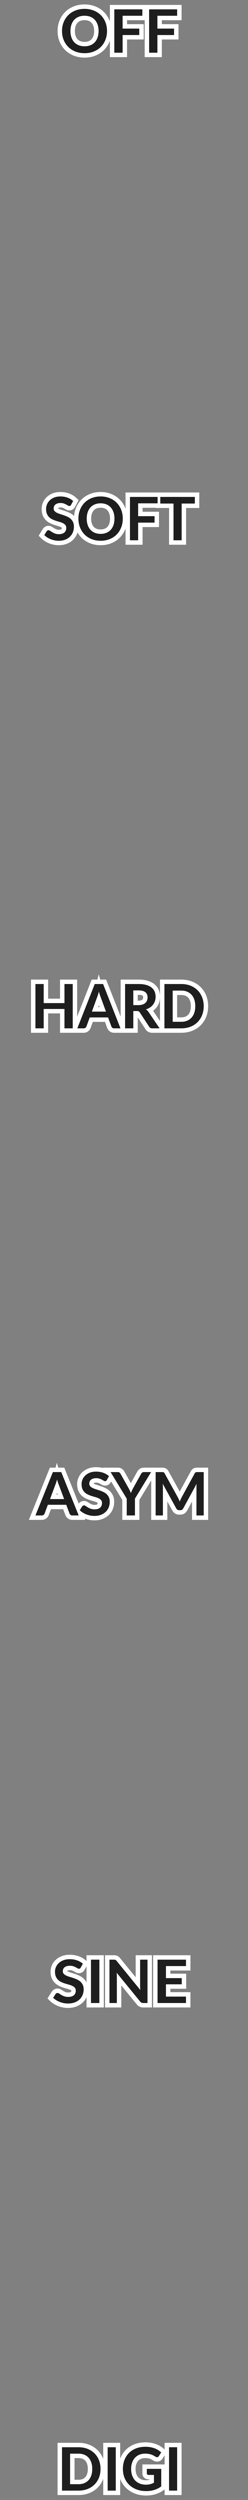 <?xml version="1.0" encoding="utf-8"?>
<svg width="28px" height="282px" viewBox="0 0 28 282" version="1.1" xmlns="http://www.w3.org/2000/svg">
  <rect x="0" y="0" width="28" height="282" fill="#808080" stroke="none"/>
  <title>bmp00120</title>
  <desc>Created with Sketch.</desc>
  <g id="bmp00120" stroke="#FFFFFF" stroke-width="1" fill="none" fill-rule="evenodd">
    <path d="M 12.084 3.5 C 12.084 3.859 12.023 4.191 11.902 4.496 C 11.78 4.802 11.609 5.066 11.387 5.29 C 11.164 5.513 10.897 5.687 10.585 5.812 C 10.273 5.937 9.926 6 9.544 6 C 9.164 6 8.818 5.937 8.506 5.812 C 8.194 5.687 7.926 5.513 7.703 5.29 C 7.479 5.066 7.307 4.802 7.184 4.496 C 7.061 4.191 7 3.859 7 3.5 C 7 3.141 7.061 2.809 7.184 2.504 C 7.307 2.198 7.479 1.934 7.703 1.71 C 7.926 1.487 8.194 1.313 8.506 1.188 C 8.818 1.063 9.164 1 9.544 1 C 9.798 1 10.038 1.029 10.262 1.086 C 10.487 1.144 10.692 1.225 10.88 1.33 C 11.067 1.435 11.236 1.562 11.385 1.712 C 11.534 1.862 11.661 2.03 11.765 2.214 C 11.869 2.399 11.948 2.6 12.003 2.817 C 12.057 3.033 12.084 3.261 12.084 3.5 Z M 11.13 3.5 C 11.13 3.232 11.093 2.991 11.019 2.778 C 10.945 2.565 10.839 2.384 10.703 2.235 C 10.566 2.086 10.4 1.972 10.205 1.893 C 10.009 1.814 9.789 1.775 9.544 1.775 C 9.299 1.775 9.078 1.814 8.883 1.893 C 8.687 1.972 8.521 2.086 8.383 2.235 C 8.245 2.384 8.139 2.565 8.065 2.778 C 7.991 2.991 7.954 3.232 7.954 3.5 C 7.954 3.768 7.991 4.009 8.065 4.222 C 8.139 4.435 8.245 4.616 8.383 4.764 C 8.521 4.911 8.687 5.025 8.883 5.104 C 9.078 5.182 9.299 5.222 9.544 5.222 C 9.789 5.222 10.009 5.182 10.205 5.104 C 10.4 5.025 10.566 4.911 10.703 4.764 C 10.839 4.616 10.945 4.435 11.019 4.222 C 11.093 4.009 11.13 3.768 11.13 3.5 Z M 13.844 1.778 L 13.844 3.226 L 15.725 3.226 L 15.725 3.953 L 13.844 3.953 L 13.844 5.946 L 12.907 5.946 L 12.907 1.054 L 16.072 1.054 L 16.072 1.778 L 13.844 1.778 Z M 17.772 1.778 L 17.772 3.226 L 19.653 3.226 L 19.653 3.953 L 17.772 3.953 L 17.772 5.946 L 16.835 5.946 L 16.835 1.054 L 20 1.054 L 20 1.778 L 17.772 1.778 Z" id="OFF" fill="#1E1E1E" fill-rule="nonzero"/>
    <path d="M 8.027 56.944 C 8 56.991 7.971 57.026 7.94 57.047 C 7.909 57.068 7.871 57.079 7.825 57.079 C 7.777 57.079 7.726 57.062 7.67 57.027 C 7.614 56.992 7.547 56.953 7.47 56.91 C 7.392 56.867 7.301 56.828 7.198 56.793 C 7.094 56.758 6.971 56.741 6.83 56.741 C 6.702 56.741 6.591 56.756 6.495 56.787 C 6.399 56.817 6.319 56.859 6.254 56.913 C 6.189 56.968 6.14 57.032 6.108 57.108 C 6.076 57.183 6.06 57.266 6.06 57.357 C 6.06 57.472 6.093 57.567 6.158 57.644 C 6.223 57.721 6.309 57.786 6.416 57.84 C 6.523 57.894 6.645 57.943 6.782 57.986 C 6.919 58.029 7.059 58.074 7.203 58.123 C 7.346 58.171 7.487 58.228 7.624 58.292 C 7.76 58.356 7.882 58.437 7.99 58.536 C 8.097 58.634 8.183 58.754 8.248 58.896 C 8.313 59.038 8.345 59.21 8.345 59.413 C 8.345 59.634 8.307 59.841 8.231 60.034 C 8.154 60.227 8.043 60.395 7.895 60.538 C 7.748 60.681 7.569 60.794 7.357 60.877 C 7.145 60.959 6.902 61 6.628 61 C 6.471 61 6.316 60.985 6.163 60.954 C 6.01 60.924 5.864 60.88 5.723 60.824 C 5.583 60.768 5.452 60.7 5.328 60.621 C 5.205 60.542 5.096 60.454 5 60.357 L 5.27 59.921 C 5.293 59.889 5.323 59.863 5.359 59.841 C 5.396 59.82 5.434 59.809 5.475 59.809 C 5.532 59.809 5.594 59.832 5.66 59.879 C 5.726 59.925 5.805 59.976 5.896 60.032 C 5.987 60.089 6.094 60.14 6.216 60.186 C 6.338 60.233 6.485 60.256 6.656 60.256 C 6.918 60.256 7.121 60.194 7.264 60.071 C 7.408 59.948 7.48 59.772 7.48 59.542 C 7.48 59.413 7.447 59.309 7.382 59.227 C 7.317 59.146 7.231 59.078 7.124 59.023 C 7.017 58.967 6.895 58.921 6.758 58.882 C 6.621 58.844 6.482 58.802 6.341 58.757 C 6.199 58.712 6.06 58.658 5.924 58.595 C 5.787 58.532 5.665 58.449 5.558 58.348 C 5.45 58.246 5.364 58.119 5.299 57.967 C 5.234 57.815 5.202 57.627 5.202 57.404 C 5.202 57.226 5.238 57.052 5.31 56.883 C 5.381 56.714 5.486 56.564 5.623 56.433 C 5.759 56.302 5.928 56.197 6.129 56.118 C 6.329 56.039 6.56 56 6.82 56 C 7.112 56 7.381 56.045 7.627 56.135 C 7.873 56.226 8.083 56.352 8.256 56.514 L 8.027 56.944 Z M 13.863 58.5 C 13.863 58.859 13.803 59.191 13.683 59.496 C 13.563 59.802 13.394 60.066 13.175 60.29 C 12.956 60.513 12.693 60.687 12.385 60.812 C 12.077 60.937 11.735 61 11.359 61 C 10.985 61 10.644 60.937 10.336 60.812 C 10.028 60.687 9.764 60.513 9.544 60.29 C 9.324 60.066 9.154 59.802 9.033 59.496 C 8.912 59.191 8.852 58.859 8.852 58.5 C 8.852 58.141 8.912 57.809 9.033 57.504 C 9.154 57.198 9.324 56.934 9.544 56.71 C 9.764 56.487 10.028 56.313 10.336 56.188 C 10.644 56.063 10.985 56 11.359 56 C 11.61 56 11.846 56.029 12.067 56.086 C 12.288 56.144 12.491 56.225 12.676 56.33 C 12.86 56.435 13.026 56.562 13.173 56.712 C 13.32 56.862 13.445 57.03 13.548 57.214 C 13.651 57.399 13.729 57.6 13.782 57.817 C 13.836 58.033 13.863 58.261 13.863 58.5 Z M 12.922 58.5 C 12.922 58.232 12.885 57.991 12.812 57.778 C 12.74 57.565 12.636 57.384 12.501 57.235 C 12.367 57.086 12.203 56.972 12.01 56.893 C 11.818 56.814 11.6 56.775 11.359 56.775 C 11.117 56.775 10.9 56.814 10.707 56.893 C 10.514 56.972 10.35 57.086 10.215 57.235 C 10.079 57.384 9.975 57.565 9.902 57.778 C 9.829 57.991 9.792 58.232 9.792 58.5 C 9.792 58.768 9.829 59.009 9.902 59.222 C 9.975 59.435 10.079 59.616 10.215 59.764 C 10.35 59.911 10.514 60.025 10.707 60.104 C 10.9 60.182 11.117 60.222 11.359 60.222 C 11.6 60.222 11.818 60.182 12.01 60.104 C 12.203 60.025 12.367 59.911 12.501 59.764 C 12.636 59.616 12.74 59.435 12.812 59.222 C 12.885 59.009 12.922 58.768 12.922 58.5 Z M 15.597 56.778 L 15.597 58.226 L 17.451 58.226 L 17.451 58.953 L 15.597 58.953 L 15.597 60.946 L 14.673 60.946 L 14.673 56.054 L 17.793 56.054 L 17.793 56.778 L 15.597 56.778 Z M 22 56.802 L 20.509 56.802 L 20.509 60.946 L 19.589 60.946 L 19.589 56.802 L 18.097 56.802 L 18.097 56.054 L 22 56.054 L 22 56.802 Z" id="SOFT" fill="#1E1E1E" fill-rule="nonzero"/>
    <path d="M 8.211 111 L 8.211 116 L 7.278 116 L 7.278 113.815 L 4.933 113.815 L 4.933 116 L 4 116 L 4 111 L 4.933 111 L 4.933 113.151 L 7.278 113.151 L 7.278 111 L 8.211 111 Z M 11.963 114.112 L 11.355 112.449 C 11.325 112.375 11.294 112.287 11.261 112.186 C 11.229 112.085 11.197 111.975 11.165 111.858 C 11.135 111.975 11.104 112.085 11.071 112.188 C 11.039 112.29 11.008 112.38 10.978 112.456 L 10.374 114.112 L 11.963 114.112 Z M 13.604 116 L 12.885 116 C 12.804 116 12.739 115.98 12.688 115.939 C 12.638 115.899 12.6 115.849 12.574 115.789 L 12.201 114.769 L 10.132 114.769 L 9.759 115.789 C 9.74 115.842 9.705 115.891 9.652 115.934 C 9.599 115.978 9.533 116 9.455 116 L 8.729 116 L 10.695 111 L 11.641 111 L 13.604 116 Z M 15.631 113.379 C 15.806 113.379 15.959 113.357 16.089 113.313 C 16.219 113.269 16.326 113.209 16.41 113.132 C 16.495 113.055 16.557 112.963 16.599 112.857 C 16.64 112.751 16.661 112.634 16.661 112.508 C 16.661 112.254 16.577 112.059 16.41 111.923 C 16.243 111.787 15.988 111.719 15.645 111.719 L 15.051 111.719 L 15.051 113.379 L 15.631 113.379 Z M 18.022 116 L 17.183 116 C 17.024 116 16.908 115.938 16.837 115.813 L 15.787 114.212 C 15.748 114.152 15.705 114.11 15.657 114.084 C 15.61 114.059 15.54 114.046 15.448 114.046 L 15.051 114.046 L 15.051 116 L 14.122 116 L 14.122 111 L 15.645 111 C 15.984 111 16.275 111.035 16.518 111.105 C 16.761 111.176 16.96 111.274 17.115 111.401 C 17.271 111.528 17.385 111.679 17.459 111.856 C 17.533 112.032 17.569 112.226 17.569 112.438 C 17.569 112.607 17.545 112.766 17.495 112.916 C 17.446 113.065 17.374 113.201 17.281 113.324 C 17.188 113.446 17.073 113.553 16.936 113.645 C 16.799 113.737 16.642 113.81 16.467 113.863 C 16.527 113.898 16.583 113.939 16.633 113.986 C 16.684 114.033 16.73 114.089 16.771 114.154 L 18.022 116 Z M 23 113.5 C 23 113.867 22.939 114.203 22.817 114.51 C 22.695 114.816 22.523 115.08 22.302 115.302 C 22.081 115.523 21.815 115.695 21.504 115.817 C 21.193 115.939 20.848 116 20.468 116 L 18.564 116 L 18.564 111 L 20.468 111 C 20.848 111 21.193 111.062 21.504 111.185 C 21.815 111.308 22.081 111.48 22.302 111.7 C 22.523 111.92 22.695 112.184 22.817 112.49 C 22.939 112.797 23 113.133 23 113.5 Z M 22.047 113.5 C 22.047 113.226 22.01 112.98 21.938 112.762 C 21.865 112.544 21.76 112.359 21.623 112.209 C 21.486 112.058 21.321 111.942 21.126 111.861 C 20.931 111.78 20.712 111.74 20.468 111.74 L 19.497 111.74 L 19.497 115.26 L 20.468 115.26 C 20.712 115.26 20.931 115.22 21.126 115.139 C 21.321 115.058 21.486 114.942 21.623 114.791 C 21.76 114.641 21.865 114.456 21.938 114.238 C 22.01 114.02 22.047 113.774 22.047 113.5 Z" id="HARD" fill="#1E1E1E" fill-rule="nonzero"/>
    <path d="M 7.24 169.099 L 6.631 167.472 C 6.601 167.399 6.57 167.314 6.537 167.214 C 6.505 167.115 6.473 167.008 6.44 166.893 C 6.41 167.008 6.379 167.116 6.347 167.216 C 6.315 167.317 6.283 167.404 6.253 167.478 L 5.648 169.099 L 7.24 169.099 Z M 8.884 170.946 L 8.164 170.946 C 8.083 170.946 8.018 170.926 7.967 170.887 C 7.916 170.847 7.878 170.798 7.853 170.74 L 7.479 169.742 L 5.405 169.742 L 5.032 170.74 C 5.013 170.791 4.977 170.839 4.924 170.882 C 4.871 170.924 4.805 170.946 4.727 170.946 L 4 170.946 L 5.97 166.054 L 6.918 166.054 L 8.884 170.946 Z M 12.069 166.944 C 12.041 166.991 12.012 167.026 11.98 167.047 C 11.949 167.068 11.911 167.079 11.864 167.079 C 11.816 167.079 11.763 167.062 11.707 167.027 C 11.65 166.992 11.583 166.953 11.504 166.91 C 11.426 166.867 11.334 166.828 11.229 166.793 C 11.124 166.758 11 166.741 10.857 166.741 C 10.728 166.741 10.615 166.756 10.518 166.787 C 10.421 166.817 10.34 166.859 10.274 166.913 C 10.208 166.968 10.159 167.032 10.127 167.108 C 10.094 167.183 10.078 167.266 10.078 167.357 C 10.078 167.472 10.111 167.567 10.177 167.644 C 10.243 167.721 10.33 167.786 10.438 167.84 C 10.547 167.894 10.67 167.943 10.809 167.986 C 10.947 168.029 11.089 168.074 11.234 168.123 C 11.38 168.171 11.522 168.228 11.66 168.292 C 11.799 168.356 11.922 168.437 12.031 168.536 C 12.139 168.634 12.226 168.754 12.292 168.896 C 12.358 169.038 12.391 169.21 12.391 169.413 C 12.391 169.634 12.352 169.841 12.275 170.034 C 12.197 170.227 12.084 170.395 11.935 170.538 C 11.787 170.681 11.605 170.794 11.39 170.877 C 11.176 170.959 10.93 171 10.653 171 C 10.494 171 10.337 170.985 10.182 170.954 C 10.028 170.924 9.879 170.88 9.737 170.824 C 9.595 170.768 9.462 170.7 9.338 170.621 C 9.213 170.542 9.102 170.454 9.005 170.357 L 9.279 169.921 C 9.302 169.889 9.332 169.863 9.369 169.841 C 9.406 169.82 9.445 169.809 9.486 169.809 C 9.544 169.809 9.606 169.832 9.673 169.879 C 9.74 169.925 9.82 169.976 9.912 170.032 C 10.004 170.089 10.112 170.14 10.236 170.186 C 10.359 170.233 10.508 170.256 10.681 170.256 C 10.946 170.256 11.151 170.194 11.297 170.071 C 11.442 169.948 11.515 169.772 11.515 169.542 C 11.515 169.413 11.482 169.309 11.416 169.227 C 11.35 169.146 11.263 169.078 11.155 169.023 C 11.046 168.967 10.923 168.921 10.784 168.882 C 10.646 168.844 10.505 168.802 10.362 168.757 C 10.219 168.712 10.078 168.658 9.94 168.595 C 9.801 168.532 9.678 168.449 9.57 168.348 C 9.461 168.246 9.374 168.119 9.308 167.967 C 9.242 167.815 9.21 167.627 9.21 167.404 C 9.21 167.226 9.246 167.052 9.319 166.883 C 9.391 166.714 9.497 166.564 9.635 166.433 C 9.774 166.302 9.944 166.197 10.148 166.118 C 10.351 166.039 10.584 166 10.847 166 C 11.142 166 11.414 166.045 11.664 166.135 C 11.913 166.226 12.125 166.352 12.301 166.514 L 12.069 166.944 Z M 15.236 169.051 L 15.236 170.946 L 14.308 170.946 L 14.308 169.051 L 12.484 166.054 L 13.304 166.054 C 13.385 166.054 13.449 166.073 13.497 166.112 C 13.544 166.15 13.584 166.198 13.616 166.257 L 14.53 167.891 C 14.583 167.988 14.63 168.079 14.67 168.165 C 14.71 168.251 14.747 168.336 14.779 168.422 C 14.809 168.336 14.844 168.251 14.883 168.165 C 14.922 168.079 14.967 167.988 15.018 167.891 L 15.928 166.257 C 15.954 166.207 15.992 166.161 16.042 166.118 C 16.093 166.076 16.158 166.054 16.236 166.054 L 17.06 166.054 L 15.236 169.051 Z M 23 166.054 L 23 170.946 L 22.18 170.946 L 22.18 167.786 C 22.18 167.66 22.187 167.523 22.2 167.377 L 20.688 170.154 C 20.616 170.287 20.507 170.354 20.359 170.354 L 20.227 170.354 C 20.08 170.354 19.97 170.287 19.899 170.154 L 18.369 167.367 C 18.375 167.441 18.381 167.514 18.386 167.587 C 18.39 167.659 18.393 167.725 18.393 167.786 L 18.393 170.946 L 17.572 170.946 L 17.572 166.054 L 18.275 166.054 C 18.317 166.054 18.352 166.055 18.382 166.058 C 18.412 166.06 18.44 166.065 18.464 166.074 C 18.488 166.083 18.51 166.098 18.53 166.118 C 18.549 166.139 18.568 166.166 18.587 166.2 L 20.085 168.916 C 20.125 168.988 20.161 169.063 20.194 169.139 C 20.228 169.216 20.261 169.295 20.293 169.376 C 20.325 169.293 20.359 169.212 20.394 169.134 C 20.428 169.056 20.465 168.982 20.504 168.909 L 21.982 166.2 C 22.001 166.166 22.02 166.139 22.041 166.118 C 22.062 166.098 22.084 166.083 22.109 166.074 C 22.133 166.065 22.16 166.06 22.19 166.058 C 22.22 166.055 22.256 166.054 22.297 166.054 L 23 166.054 Z" id="ASYM" fill="#1E1E1E" fill-rule="nonzero"/>
    <path d="M 9.118 221.944 C 9.089 221.991 9.06 222.026 9.028 222.047 C 8.996 222.068 8.957 222.079 8.91 222.079 C 8.86 222.079 8.807 222.062 8.75 222.027 C 8.692 221.992 8.623 221.953 8.543 221.91 C 8.464 221.867 8.37 221.828 8.263 221.793 C 8.157 221.758 8.03 221.741 7.885 221.741 C 7.753 221.741 7.638 221.756 7.539 221.787 C 7.441 221.817 7.358 221.859 7.291 221.913 C 7.224 221.968 7.174 222.032 7.141 222.108 C 7.109 222.183 7.092 222.266 7.092 222.357 C 7.092 222.472 7.126 222.567 7.192 222.644 C 7.259 222.721 7.348 222.786 7.458 222.84 C 7.569 222.894 7.694 222.943 7.835 222.986 C 7.976 223.029 8.121 223.074 8.269 223.123 C 8.417 223.171 8.561 223.228 8.702 223.292 C 8.843 223.356 8.969 223.437 9.079 223.536 C 9.189 223.634 9.278 223.754 9.345 223.896 C 9.412 224.038 9.445 224.21 9.445 224.413 C 9.445 224.634 9.406 224.841 9.327 225.034 C 9.249 225.227 9.134 225.395 8.982 225.538 C 8.831 225.681 8.646 225.794 8.427 225.877 C 8.209 225.959 7.959 226 7.677 226 C 7.515 226 7.355 225.985 7.198 225.954 C 7.04 225.924 6.89 225.88 6.745 225.824 C 6.601 225.768 6.465 225.7 6.338 225.621 C 6.211 225.542 6.099 225.454 6 225.357 L 6.278 224.921 C 6.302 224.889 6.332 224.863 6.37 224.841 C 6.407 224.82 6.447 224.809 6.49 224.809 C 6.548 224.809 6.612 224.832 6.68 224.879 C 6.748 224.925 6.829 224.976 6.923 225.032 C 7.017 225.089 7.127 225.14 7.252 225.186 C 7.378 225.233 7.529 225.256 7.705 225.256 C 7.975 225.256 8.184 225.194 8.332 225.071 C 8.48 224.948 8.554 224.772 8.554 224.542 C 8.554 224.413 8.521 224.309 8.454 224.227 C 8.387 224.146 8.298 224.078 8.188 224.023 C 8.077 223.967 7.952 223.921 7.811 223.882 C 7.67 223.844 7.527 223.802 7.381 223.757 C 7.235 223.712 7.092 223.658 6.951 223.595 C 6.81 223.532 6.685 223.449 6.574 223.348 C 6.464 223.246 6.375 223.119 6.308 222.967 C 6.241 222.815 6.208 222.627 6.208 222.404 C 6.208 222.226 6.245 222.052 6.319 221.883 C 6.393 221.714 6.5 221.564 6.641 221.433 C 6.782 221.302 6.956 221.197 7.163 221.118 C 7.369 221.039 7.606 221 7.874 221 C 8.175 221 8.452 221.045 8.705 221.135 C 8.959 221.226 9.175 221.352 9.354 221.514 L 9.118 221.944 Z M 11.221 225.946 L 10.27 225.946 L 10.27 221.054 L 11.221 221.054 L 11.221 225.946 Z M 16.653 221.054 L 16.653 225.946 L 16.167 225.946 C 16.092 225.946 16.029 225.934 15.978 225.91 C 15.928 225.887 15.879 225.847 15.832 225.79 L 13.172 222.529 C 13.186 222.678 13.194 222.816 13.194 222.942 L 13.194 225.946 L 12.359 225.946 L 12.359 221.054 L 12.855 221.054 C 12.895 221.054 12.93 221.056 12.959 221.059 C 12.989 221.063 13.014 221.069 13.037 221.079 C 13.059 221.09 13.081 221.104 13.102 221.123 C 13.123 221.143 13.147 221.168 13.172 221.2 L 15.843 224.474 C 15.836 224.395 15.83 224.318 15.825 224.241 C 15.82 224.164 15.818 224.093 15.818 224.028 L 15.818 221.054 L 16.653 221.054 Z M 18.738 221.778 L 18.738 223.135 L 20.521 223.135 L 20.521 223.835 L 18.738 223.835 L 18.738 225.219 L 21 225.219 L 21 225.946 L 17.787 225.946 L 17.787 221.054 L 21 221.054 L 21 221.778 L 18.738 221.778 Z" id="SINE" fill="#1E1E1E" fill-rule="nonzero"/>
    <path d="M 11.351 278.5 C 11.351 278.859 11.292 279.188 11.172 279.488 C 11.052 279.788 10.884 280.046 10.667 280.263 C 10.45 280.479 10.189 280.647 9.884 280.767 C 9.579 280.886 9.24 280.946 8.867 280.946 L 7 280.946 L 7 276.054 L 8.867 276.054 C 9.24 276.054 9.579 276.114 9.884 276.235 C 10.189 276.356 10.45 276.524 10.667 276.739 C 10.884 276.955 11.052 277.212 11.172 277.512 C 11.292 277.812 11.351 278.141 11.351 278.5 Z M 10.416 278.5 C 10.416 278.232 10.38 277.991 10.309 277.778 C 10.238 277.565 10.135 277.384 10.001 277.236 C 9.866 277.089 9.704 276.975 9.513 276.896 C 9.322 276.818 9.107 276.778 8.867 276.778 L 7.915 276.778 L 7.915 280.222 L 8.867 280.222 C 9.107 280.222 9.322 280.182 9.513 280.104 C 9.704 280.025 9.866 279.911 10.001 279.764 C 10.135 279.616 10.238 279.435 10.309 279.222 C 10.38 279.009 10.416 278.768 10.416 278.5 Z M 13.07 280.946 L 12.155 280.946 L 12.155 276.054 L 13.07 276.054 L 13.07 280.946 Z M 18.204 278.493 L 18.204 280.472 C 17.955 280.655 17.69 280.789 17.409 280.873 C 17.128 280.958 16.827 281 16.506 281 C 16.106 281 15.744 280.938 15.42 280.814 C 15.096 280.69 14.819 280.517 14.59 280.296 C 14.36 280.075 14.183 279.811 14.059 279.505 C 13.935 279.198 13.873 278.863 13.873 278.5 C 13.873 278.132 13.933 277.795 14.052 277.488 C 14.172 277.182 14.342 276.918 14.562 276.697 C 14.783 276.476 15.05 276.304 15.364 276.183 C 15.678 276.061 16.03 276 16.421 276 C 16.62 276 16.806 276.016 16.979 276.047 C 17.152 276.079 17.312 276.122 17.46 276.178 C 17.608 276.233 17.743 276.3 17.865 276.379 C 17.987 276.458 18.099 276.545 18.2 276.639 L 17.94 277.052 C 17.899 277.118 17.846 277.158 17.78 277.172 C 17.715 277.187 17.644 277.171 17.567 277.123 L 17.343 276.995 C 17.269 276.952 17.185 276.915 17.094 276.883 C 17.002 276.851 16.9 276.825 16.786 276.805 C 16.671 276.785 16.54 276.775 16.391 276.775 C 16.149 276.775 15.93 276.815 15.735 276.896 C 15.54 276.978 15.373 277.094 15.235 277.245 C 15.097 277.396 14.991 277.578 14.917 277.79 C 14.842 278.002 14.805 278.238 14.805 278.5 C 14.805 278.78 14.845 279.029 14.925 279.249 C 15.005 279.469 15.118 279.655 15.264 279.808 C 15.41 279.96 15.585 280.076 15.791 280.156 C 15.997 280.236 16.226 280.276 16.479 280.276 C 16.66 280.276 16.821 280.257 16.964 280.219 C 17.106 280.18 17.245 280.128 17.38 280.063 L 17.38 279.177 L 16.764 279.177 C 16.705 279.177 16.659 279.16 16.626 279.128 C 16.594 279.095 16.577 279.055 16.577 279.007 L 16.577 278.493 L 18.204 278.493 Z M 20 280.946 L 19.085 280.946 L 19.085 276.054 L 20 276.054 L 20 280.946 Z" id="DIGI" fill="#1E1E1E" fill-rule="nonzero"/>
  </g>
  <g id="g-1" stroke="none" stroke-width="1" fill="none" fill-rule="evenodd" transform="">
    <path d="M 12.084 3.5 C 12.084 3.859 12.023 4.191 11.902 4.496 C 11.78 4.802 11.609 5.066 11.387 5.29 C 11.164 5.513 10.897 5.687 10.585 5.812 C 10.273 5.937 9.926 6 9.544 6 C 9.164 6 8.818 5.937 8.506 5.812 C 8.194 5.687 7.926 5.513 7.703 5.29 C 7.479 5.066 7.307 4.802 7.184 4.496 C 7.061 4.191 7 3.859 7 3.5 C 7 3.141 7.061 2.809 7.184 2.504 C 7.307 2.198 7.479 1.934 7.703 1.71 C 7.926 1.487 8.194 1.313 8.506 1.188 C 8.818 1.063 9.164 1 9.544 1 C 9.798 1 10.038 1.029 10.262 1.086 C 10.487 1.144 10.692 1.225 10.88 1.33 C 11.067 1.435 11.236 1.562 11.385 1.712 C 11.534 1.862 11.661 2.03 11.765 2.214 C 11.869 2.399 11.948 2.6 12.003 2.817 C 12.057 3.033 12.084 3.261 12.084 3.5 Z M 11.13 3.5 C 11.13 3.232 11.093 2.991 11.019 2.778 C 10.945 2.565 10.839 2.384 10.703 2.235 C 10.566 2.086 10.4 1.972 10.205 1.893 C 10.009 1.814 9.789 1.775 9.544 1.775 C 9.299 1.775 9.078 1.814 8.883 1.893 C 8.687 1.972 8.521 2.086 8.383 2.235 C 8.245 2.384 8.139 2.565 8.065 2.778 C 7.991 2.991 7.954 3.232 7.954 3.5 C 7.954 3.768 7.991 4.009 8.065 4.222 C 8.139 4.435 8.245 4.616 8.383 4.764 C 8.521 4.911 8.687 5.025 8.883 5.104 C 9.078 5.182 9.299 5.222 9.544 5.222 C 9.789 5.222 10.009 5.182 10.205 5.104 C 10.4 5.025 10.566 4.911 10.703 4.764 C 10.839 4.616 10.945 4.435 11.019 4.222 C 11.093 4.009 11.13 3.768 11.13 3.5 Z M 13.844 1.778 L 13.844 3.226 L 15.725 3.226 L 15.725 3.953 L 13.844 3.953 L 13.844 5.946 L 12.907 5.946 L 12.907 1.054 L 16.072 1.054 L 16.072 1.778 L 13.844 1.778 Z M 17.772 1.778 L 17.772 3.226 L 19.653 3.226 L 19.653 3.953 L 17.772 3.953 L 17.772 5.946 L 16.835 5.946 L 16.835 1.054 L 20 1.054 L 20 1.778 L 17.772 1.778 Z" id="path-1" fill="#1E1E1E" fill-rule="nonzero"/>
    <path d="M 8.027 56.944 C 8 56.991 7.971 57.026 7.94 57.047 C 7.909 57.068 7.871 57.079 7.825 57.079 C 7.777 57.079 7.726 57.062 7.67 57.027 C 7.614 56.992 7.547 56.953 7.47 56.91 C 7.392 56.867 7.301 56.828 7.198 56.793 C 7.094 56.758 6.971 56.741 6.83 56.741 C 6.702 56.741 6.591 56.756 6.495 56.787 C 6.399 56.817 6.319 56.859 6.254 56.913 C 6.189 56.968 6.14 57.032 6.108 57.108 C 6.076 57.183 6.06 57.266 6.06 57.357 C 6.06 57.472 6.093 57.567 6.158 57.644 C 6.223 57.721 6.309 57.786 6.416 57.84 C 6.523 57.894 6.645 57.943 6.782 57.986 C 6.919 58.029 7.059 58.074 7.203 58.123 C 7.346 58.171 7.487 58.228 7.624 58.292 C 7.76 58.356 7.882 58.437 7.99 58.536 C 8.097 58.634 8.183 58.754 8.248 58.896 C 8.313 59.038 8.345 59.21 8.345 59.413 C 8.345 59.634 8.307 59.841 8.231 60.034 C 8.154 60.227 8.043 60.395 7.895 60.538 C 7.748 60.681 7.569 60.794 7.357 60.877 C 7.145 60.959 6.902 61 6.628 61 C 6.471 61 6.316 60.985 6.163 60.954 C 6.01 60.924 5.864 60.88 5.723 60.824 C 5.583 60.768 5.452 60.7 5.328 60.621 C 5.205 60.542 5.096 60.454 5 60.357 L 5.27 59.921 C 5.293 59.889 5.323 59.863 5.359 59.841 C 5.396 59.82 5.434 59.809 5.475 59.809 C 5.532 59.809 5.594 59.832 5.66 59.879 C 5.726 59.925 5.805 59.976 5.896 60.032 C 5.987 60.089 6.094 60.14 6.216 60.186 C 6.338 60.233 6.485 60.256 6.656 60.256 C 6.918 60.256 7.121 60.194 7.264 60.071 C 7.408 59.948 7.48 59.772 7.48 59.542 C 7.48 59.413 7.447 59.309 7.382 59.227 C 7.317 59.146 7.231 59.078 7.124 59.023 C 7.017 58.967 6.895 58.921 6.758 58.882 C 6.621 58.844 6.482 58.802 6.341 58.757 C 6.199 58.712 6.06 58.658 5.924 58.595 C 5.787 58.532 5.665 58.449 5.558 58.348 C 5.45 58.246 5.364 58.119 5.299 57.967 C 5.234 57.815 5.202 57.627 5.202 57.404 C 5.202 57.226 5.238 57.052 5.31 56.883 C 5.381 56.714 5.486 56.564 5.623 56.433 C 5.759 56.302 5.928 56.197 6.129 56.118 C 6.329 56.039 6.56 56 6.82 56 C 7.112 56 7.381 56.045 7.627 56.135 C 7.873 56.226 8.083 56.352 8.256 56.514 L 8.027 56.944 Z M 13.863 58.5 C 13.863 58.859 13.803 59.191 13.683 59.496 C 13.563 59.802 13.394 60.066 13.175 60.29 C 12.956 60.513 12.693 60.687 12.385 60.812 C 12.077 60.937 11.735 61 11.359 61 C 10.985 61 10.644 60.937 10.336 60.812 C 10.028 60.687 9.764 60.513 9.544 60.29 C 9.324 60.066 9.154 59.802 9.033 59.496 C 8.912 59.191 8.852 58.859 8.852 58.5 C 8.852 58.141 8.912 57.809 9.033 57.504 C 9.154 57.198 9.324 56.934 9.544 56.71 C 9.764 56.487 10.028 56.313 10.336 56.188 C 10.644 56.063 10.985 56 11.359 56 C 11.61 56 11.846 56.029 12.067 56.086 C 12.288 56.144 12.491 56.225 12.676 56.33 C 12.86 56.435 13.026 56.562 13.173 56.712 C 13.32 56.862 13.445 57.03 13.548 57.214 C 13.651 57.399 13.729 57.6 13.782 57.817 C 13.836 58.033 13.863 58.261 13.863 58.5 Z M 12.922 58.5 C 12.922 58.232 12.885 57.991 12.812 57.778 C 12.74 57.565 12.636 57.384 12.501 57.235 C 12.367 57.086 12.203 56.972 12.01 56.893 C 11.818 56.814 11.6 56.775 11.359 56.775 C 11.117 56.775 10.9 56.814 10.707 56.893 C 10.514 56.972 10.35 57.086 10.215 57.235 C 10.079 57.384 9.975 57.565 9.902 57.778 C 9.829 57.991 9.792 58.232 9.792 58.5 C 9.792 58.768 9.829 59.009 9.902 59.222 C 9.975 59.435 10.079 59.616 10.215 59.764 C 10.35 59.911 10.514 60.025 10.707 60.104 C 10.9 60.182 11.117 60.222 11.359 60.222 C 11.6 60.222 11.818 60.182 12.01 60.104 C 12.203 60.025 12.367 59.911 12.501 59.764 C 12.636 59.616 12.74 59.435 12.812 59.222 C 12.885 59.009 12.922 58.768 12.922 58.5 Z M 15.597 56.778 L 15.597 58.226 L 17.451 58.226 L 17.451 58.953 L 15.597 58.953 L 15.597 60.946 L 14.673 60.946 L 14.673 56.054 L 17.793 56.054 L 17.793 56.778 L 15.597 56.778 Z M 22 56.802 L 20.509 56.802 L 20.509 60.946 L 19.589 60.946 L 19.589 56.802 L 18.097 56.802 L 18.097 56.054 L 22 56.054 L 22 56.802 Z" id="path-2" fill="#1E1E1E" fill-rule="nonzero"/>
    <path d="M 8.211 111 L 8.211 116 L 7.278 116 L 7.278 113.815 L 4.933 113.815 L 4.933 116 L 4 116 L 4 111 L 4.933 111 L 4.933 113.151 L 7.278 113.151 L 7.278 111 L 8.211 111 Z M 11.963 114.112 L 11.355 112.449 C 11.325 112.375 11.294 112.287 11.261 112.186 C 11.229 112.085 11.197 111.975 11.165 111.858 C 11.135 111.975 11.104 112.085 11.071 112.188 C 11.039 112.29 11.008 112.38 10.978 112.456 L 10.374 114.112 L 11.963 114.112 Z M 13.604 116 L 12.885 116 C 12.804 116 12.739 115.98 12.688 115.939 C 12.638 115.899 12.6 115.849 12.574 115.789 L 12.201 114.769 L 10.132 114.769 L 9.759 115.789 C 9.74 115.842 9.705 115.891 9.652 115.934 C 9.599 115.978 9.533 116 9.455 116 L 8.729 116 L 10.695 111 L 11.641 111 L 13.604 116 Z M 15.631 113.379 C 15.806 113.379 15.959 113.357 16.089 113.313 C 16.219 113.269 16.326 113.209 16.41 113.132 C 16.495 113.055 16.557 112.963 16.599 112.857 C 16.64 112.751 16.661 112.634 16.661 112.508 C 16.661 112.254 16.577 112.059 16.41 111.923 C 16.243 111.787 15.988 111.719 15.645 111.719 L 15.051 111.719 L 15.051 113.379 L 15.631 113.379 Z M 18.022 116 L 17.183 116 C 17.024 116 16.908 115.938 16.837 115.813 L 15.787 114.212 C 15.748 114.152 15.705 114.11 15.657 114.084 C 15.61 114.059 15.54 114.046 15.448 114.046 L 15.051 114.046 L 15.051 116 L 14.122 116 L 14.122 111 L 15.645 111 C 15.984 111 16.275 111.035 16.518 111.105 C 16.761 111.176 16.96 111.274 17.115 111.401 C 17.271 111.528 17.385 111.679 17.459 111.856 C 17.533 112.032 17.569 112.226 17.569 112.438 C 17.569 112.607 17.545 112.766 17.495 112.916 C 17.446 113.065 17.374 113.201 17.281 113.324 C 17.188 113.446 17.073 113.553 16.936 113.645 C 16.799 113.737 16.642 113.81 16.467 113.863 C 16.527 113.898 16.583 113.939 16.633 113.986 C 16.684 114.033 16.73 114.089 16.771 114.154 L 18.022 116 Z M 23 113.5 C 23 113.867 22.939 114.203 22.817 114.51 C 22.695 114.816 22.523 115.08 22.302 115.302 C 22.081 115.523 21.815 115.695 21.504 115.817 C 21.193 115.939 20.848 116 20.468 116 L 18.564 116 L 18.564 111 L 20.468 111 C 20.848 111 21.193 111.062 21.504 111.185 C 21.815 111.308 22.081 111.48 22.302 111.7 C 22.523 111.92 22.695 112.184 22.817 112.49 C 22.939 112.797 23 113.133 23 113.5 Z M 22.047 113.5 C 22.047 113.226 22.01 112.98 21.938 112.762 C 21.865 112.544 21.76 112.359 21.623 112.209 C 21.486 112.058 21.321 111.942 21.126 111.861 C 20.931 111.78 20.712 111.74 20.468 111.74 L 19.497 111.74 L 19.497 115.26 L 20.468 115.26 C 20.712 115.26 20.931 115.22 21.126 115.139 C 21.321 115.058 21.486 114.942 21.623 114.791 C 21.76 114.641 21.865 114.456 21.938 114.238 C 22.01 114.02 22.047 113.774 22.047 113.5 Z" id="path-3" fill="#1E1E1E" fill-rule="nonzero"/>
    <path d="M 7.24 169.099 L 6.631 167.472 C 6.601 167.399 6.57 167.314 6.537 167.214 C 6.505 167.115 6.473 167.008 6.44 166.893 C 6.41 167.008 6.379 167.116 6.347 167.216 C 6.315 167.317 6.283 167.404 6.253 167.478 L 5.648 169.099 L 7.24 169.099 Z M 8.884 170.946 L 8.164 170.946 C 8.083 170.946 8.018 170.926 7.967 170.887 C 7.916 170.847 7.878 170.798 7.853 170.74 L 7.479 169.742 L 5.405 169.742 L 5.032 170.74 C 5.013 170.791 4.977 170.839 4.924 170.882 C 4.871 170.924 4.805 170.946 4.727 170.946 L 4 170.946 L 5.97 166.054 L 6.918 166.054 L 8.884 170.946 Z M 12.069 166.944 C 12.041 166.991 12.012 167.026 11.98 167.047 C 11.949 167.068 11.911 167.079 11.864 167.079 C 11.816 167.079 11.763 167.062 11.707 167.027 C 11.65 166.992 11.583 166.953 11.504 166.91 C 11.426 166.867 11.334 166.828 11.229 166.793 C 11.124 166.758 11 166.741 10.857 166.741 C 10.728 166.741 10.615 166.756 10.518 166.787 C 10.421 166.817 10.34 166.859 10.274 166.913 C 10.208 166.968 10.159 167.032 10.127 167.108 C 10.094 167.183 10.078 167.266 10.078 167.357 C 10.078 167.472 10.111 167.567 10.177 167.644 C 10.243 167.721 10.33 167.786 10.438 167.84 C 10.547 167.894 10.67 167.943 10.809 167.986 C 10.947 168.029 11.089 168.074 11.234 168.123 C 11.38 168.171 11.522 168.228 11.66 168.292 C 11.799 168.356 11.922 168.437 12.031 168.536 C 12.139 168.634 12.226 168.754 12.292 168.896 C 12.358 169.038 12.391 169.21 12.391 169.413 C 12.391 169.634 12.352 169.841 12.275 170.034 C 12.197 170.227 12.084 170.395 11.935 170.538 C 11.787 170.681 11.605 170.794 11.39 170.877 C 11.176 170.959 10.93 171 10.653 171 C 10.494 171 10.337 170.985 10.182 170.954 C 10.028 170.924 9.879 170.88 9.737 170.824 C 9.595 170.768 9.462 170.7 9.338 170.621 C 9.213 170.542 9.102 170.454 9.005 170.357 L 9.279 169.921 C 9.302 169.889 9.332 169.863 9.369 169.841 C 9.406 169.82 9.445 169.809 9.486 169.809 C 9.544 169.809 9.606 169.832 9.673 169.879 C 9.74 169.925 9.82 169.976 9.912 170.032 C 10.004 170.089 10.112 170.14 10.236 170.186 C 10.359 170.233 10.508 170.256 10.681 170.256 C 10.946 170.256 11.151 170.194 11.297 170.071 C 11.442 169.948 11.515 169.772 11.515 169.542 C 11.515 169.413 11.482 169.309 11.416 169.227 C 11.35 169.146 11.263 169.078 11.155 169.023 C 11.046 168.967 10.923 168.921 10.784 168.882 C 10.646 168.844 10.505 168.802 10.362 168.757 C 10.219 168.712 10.078 168.658 9.94 168.595 C 9.801 168.532 9.678 168.449 9.57 168.348 C 9.461 168.246 9.374 168.119 9.308 167.967 C 9.242 167.815 9.21 167.627 9.21 167.404 C 9.21 167.226 9.246 167.052 9.319 166.883 C 9.391 166.714 9.497 166.564 9.635 166.433 C 9.774 166.302 9.944 166.197 10.148 166.118 C 10.351 166.039 10.584 166 10.847 166 C 11.142 166 11.414 166.045 11.664 166.135 C 11.913 166.226 12.125 166.352 12.301 166.514 L 12.069 166.944 Z M 15.236 169.051 L 15.236 170.946 L 14.308 170.946 L 14.308 169.051 L 12.484 166.054 L 13.304 166.054 C 13.385 166.054 13.449 166.073 13.497 166.112 C 13.544 166.15 13.584 166.198 13.616 166.257 L 14.53 167.891 C 14.583 167.988 14.63 168.079 14.67 168.165 C 14.71 168.251 14.747 168.336 14.779 168.422 C 14.809 168.336 14.844 168.251 14.883 168.165 C 14.922 168.079 14.967 167.988 15.018 167.891 L 15.928 166.257 C 15.954 166.207 15.992 166.161 16.042 166.118 C 16.093 166.076 16.158 166.054 16.236 166.054 L 17.06 166.054 L 15.236 169.051 Z M 23 166.054 L 23 170.946 L 22.18 170.946 L 22.18 167.786 C 22.18 167.66 22.187 167.523 22.2 167.377 L 20.688 170.154 C 20.616 170.287 20.507 170.354 20.359 170.354 L 20.227 170.354 C 20.08 170.354 19.97 170.287 19.899 170.154 L 18.369 167.367 C 18.375 167.441 18.381 167.514 18.386 167.587 C 18.39 167.659 18.393 167.725 18.393 167.786 L 18.393 170.946 L 17.572 170.946 L 17.572 166.054 L 18.275 166.054 C 18.317 166.054 18.352 166.055 18.382 166.058 C 18.412 166.06 18.44 166.065 18.464 166.074 C 18.488 166.083 18.51 166.098 18.53 166.118 C 18.549 166.139 18.568 166.166 18.587 166.2 L 20.085 168.916 C 20.125 168.988 20.161 169.063 20.194 169.139 C 20.228 169.216 20.261 169.295 20.293 169.376 C 20.325 169.293 20.359 169.212 20.394 169.134 C 20.428 169.056 20.465 168.982 20.504 168.909 L 21.982 166.2 C 22.001 166.166 22.02 166.139 22.041 166.118 C 22.062 166.098 22.084 166.083 22.109 166.074 C 22.133 166.065 22.16 166.06 22.19 166.058 C 22.22 166.055 22.256 166.054 22.297 166.054 L 23 166.054 Z" id="path-4" fill="#1E1E1E" fill-rule="nonzero"/>
    <path d="M 9.118 221.944 C 9.089 221.991 9.06 222.026 9.028 222.047 C 8.996 222.068 8.957 222.079 8.91 222.079 C 8.86 222.079 8.807 222.062 8.75 222.027 C 8.692 221.992 8.623 221.953 8.543 221.91 C 8.464 221.867 8.37 221.828 8.263 221.793 C 8.157 221.758 8.03 221.741 7.885 221.741 C 7.753 221.741 7.638 221.756 7.539 221.787 C 7.441 221.817 7.358 221.859 7.291 221.913 C 7.224 221.968 7.174 222.032 7.141 222.108 C 7.109 222.183 7.092 222.266 7.092 222.357 C 7.092 222.472 7.126 222.567 7.192 222.644 C 7.259 222.721 7.348 222.786 7.458 222.84 C 7.569 222.894 7.694 222.943 7.835 222.986 C 7.976 223.029 8.121 223.074 8.269 223.123 C 8.417 223.171 8.561 223.228 8.702 223.292 C 8.843 223.356 8.969 223.437 9.079 223.536 C 9.189 223.634 9.278 223.754 9.345 223.896 C 9.412 224.038 9.445 224.21 9.445 224.413 C 9.445 224.634 9.406 224.841 9.327 225.034 C 9.249 225.227 9.134 225.395 8.982 225.538 C 8.831 225.681 8.646 225.794 8.427 225.877 C 8.209 225.959 7.959 226 7.677 226 C 7.515 226 7.355 225.985 7.198 225.954 C 7.04 225.924 6.89 225.88 6.745 225.824 C 6.601 225.768 6.465 225.7 6.338 225.621 C 6.211 225.542 6.099 225.454 6 225.357 L 6.278 224.921 C 6.302 224.889 6.332 224.863 6.37 224.841 C 6.407 224.82 6.447 224.809 6.49 224.809 C 6.548 224.809 6.612 224.832 6.68 224.879 C 6.748 224.925 6.829 224.976 6.923 225.032 C 7.017 225.089 7.127 225.14 7.252 225.186 C 7.378 225.233 7.529 225.256 7.705 225.256 C 7.975 225.256 8.184 225.194 8.332 225.071 C 8.48 224.948 8.554 224.772 8.554 224.542 C 8.554 224.413 8.521 224.309 8.454 224.227 C 8.387 224.146 8.298 224.078 8.188 224.023 C 8.077 223.967 7.952 223.921 7.811 223.882 C 7.67 223.844 7.527 223.802 7.381 223.757 C 7.235 223.712 7.092 223.658 6.951 223.595 C 6.81 223.532 6.685 223.449 6.574 223.348 C 6.464 223.246 6.375 223.119 6.308 222.967 C 6.241 222.815 6.208 222.627 6.208 222.404 C 6.208 222.226 6.245 222.052 6.319 221.883 C 6.393 221.714 6.5 221.564 6.641 221.433 C 6.782 221.302 6.956 221.197 7.163 221.118 C 7.369 221.039 7.606 221 7.874 221 C 8.175 221 8.452 221.045 8.705 221.135 C 8.959 221.226 9.175 221.352 9.354 221.514 L 9.118 221.944 Z M 11.221 225.946 L 10.27 225.946 L 10.27 221.054 L 11.221 221.054 L 11.221 225.946 Z M 16.653 221.054 L 16.653 225.946 L 16.167 225.946 C 16.092 225.946 16.029 225.934 15.978 225.91 C 15.928 225.887 15.879 225.847 15.832 225.79 L 13.172 222.529 C 13.186 222.678 13.194 222.816 13.194 222.942 L 13.194 225.946 L 12.359 225.946 L 12.359 221.054 L 12.855 221.054 C 12.895 221.054 12.93 221.056 12.959 221.059 C 12.989 221.063 13.014 221.069 13.037 221.079 C 13.059 221.09 13.081 221.104 13.102 221.123 C 13.123 221.143 13.147 221.168 13.172 221.2 L 15.843 224.474 C 15.836 224.395 15.83 224.318 15.825 224.241 C 15.82 224.164 15.818 224.093 15.818 224.028 L 15.818 221.054 L 16.653 221.054 Z M 18.738 221.778 L 18.738 223.135 L 20.521 223.135 L 20.521 223.835 L 18.738 223.835 L 18.738 225.219 L 21 225.219 L 21 225.946 L 17.787 225.946 L 17.787 221.054 L 21 221.054 L 21 221.778 L 18.738 221.778 Z" id="path-5" fill="#1E1E1E" fill-rule="nonzero"/>
    <path d="M 11.351 278.5 C 11.351 278.859 11.292 279.188 11.172 279.488 C 11.052 279.788 10.884 280.046 10.667 280.263 C 10.45 280.479 10.189 280.647 9.884 280.767 C 9.579 280.886 9.24 280.946 8.867 280.946 L 7 280.946 L 7 276.054 L 8.867 276.054 C 9.24 276.054 9.579 276.114 9.884 276.235 C 10.189 276.356 10.45 276.524 10.667 276.739 C 10.884 276.955 11.052 277.212 11.172 277.512 C 11.292 277.812 11.351 278.141 11.351 278.5 Z M 10.416 278.5 C 10.416 278.232 10.38 277.991 10.309 277.778 C 10.238 277.565 10.135 277.384 10.001 277.236 C 9.866 277.089 9.704 276.975 9.513 276.896 C 9.322 276.818 9.107 276.778 8.867 276.778 L 7.915 276.778 L 7.915 280.222 L 8.867 280.222 C 9.107 280.222 9.322 280.182 9.513 280.104 C 9.704 280.025 9.866 279.911 10.001 279.764 C 10.135 279.616 10.238 279.435 10.309 279.222 C 10.38 279.009 10.416 278.768 10.416 278.5 Z M 13.07 280.946 L 12.155 280.946 L 12.155 276.054 L 13.07 276.054 L 13.07 280.946 Z M 18.204 278.493 L 18.204 280.472 C 17.955 280.655 17.69 280.789 17.409 280.873 C 17.128 280.958 16.827 281 16.506 281 C 16.106 281 15.744 280.938 15.42 280.814 C 15.096 280.69 14.819 280.517 14.59 280.296 C 14.36 280.075 14.183 279.811 14.059 279.505 C 13.935 279.198 13.873 278.863 13.873 278.5 C 13.873 278.132 13.933 277.795 14.052 277.488 C 14.172 277.182 14.342 276.918 14.562 276.697 C 14.783 276.476 15.05 276.304 15.364 276.183 C 15.678 276.061 16.03 276 16.421 276 C 16.62 276 16.806 276.016 16.979 276.047 C 17.152 276.079 17.312 276.122 17.46 276.178 C 17.608 276.233 17.743 276.3 17.865 276.379 C 17.987 276.458 18.099 276.545 18.2 276.639 L 17.94 277.052 C 17.899 277.118 17.846 277.158 17.78 277.172 C 17.715 277.187 17.644 277.171 17.567 277.123 L 17.343 276.995 C 17.269 276.952 17.185 276.915 17.094 276.883 C 17.002 276.851 16.9 276.825 16.786 276.805 C 16.671 276.785 16.54 276.775 16.391 276.775 C 16.149 276.775 15.93 276.815 15.735 276.896 C 15.54 276.978 15.373 277.094 15.235 277.245 C 15.097 277.396 14.991 277.578 14.917 277.79 C 14.842 278.002 14.805 278.238 14.805 278.5 C 14.805 278.78 14.845 279.029 14.925 279.249 C 15.005 279.469 15.118 279.655 15.264 279.808 C 15.41 279.96 15.585 280.076 15.791 280.156 C 15.997 280.236 16.226 280.276 16.479 280.276 C 16.66 280.276 16.821 280.257 16.964 280.219 C 17.106 280.18 17.245 280.128 17.38 280.063 L 17.38 279.177 L 16.764 279.177 C 16.705 279.177 16.659 279.16 16.626 279.128 C 16.594 279.095 16.577 279.055 16.577 279.007 L 16.577 278.493 L 18.204 278.493 Z M 20 280.946 L 19.085 280.946 L 19.085 276.054 L 20 276.054 L 20 280.946 Z" id="path-6" fill="#1E1E1E" fill-rule="nonzero"/>
  </g>
</svg>